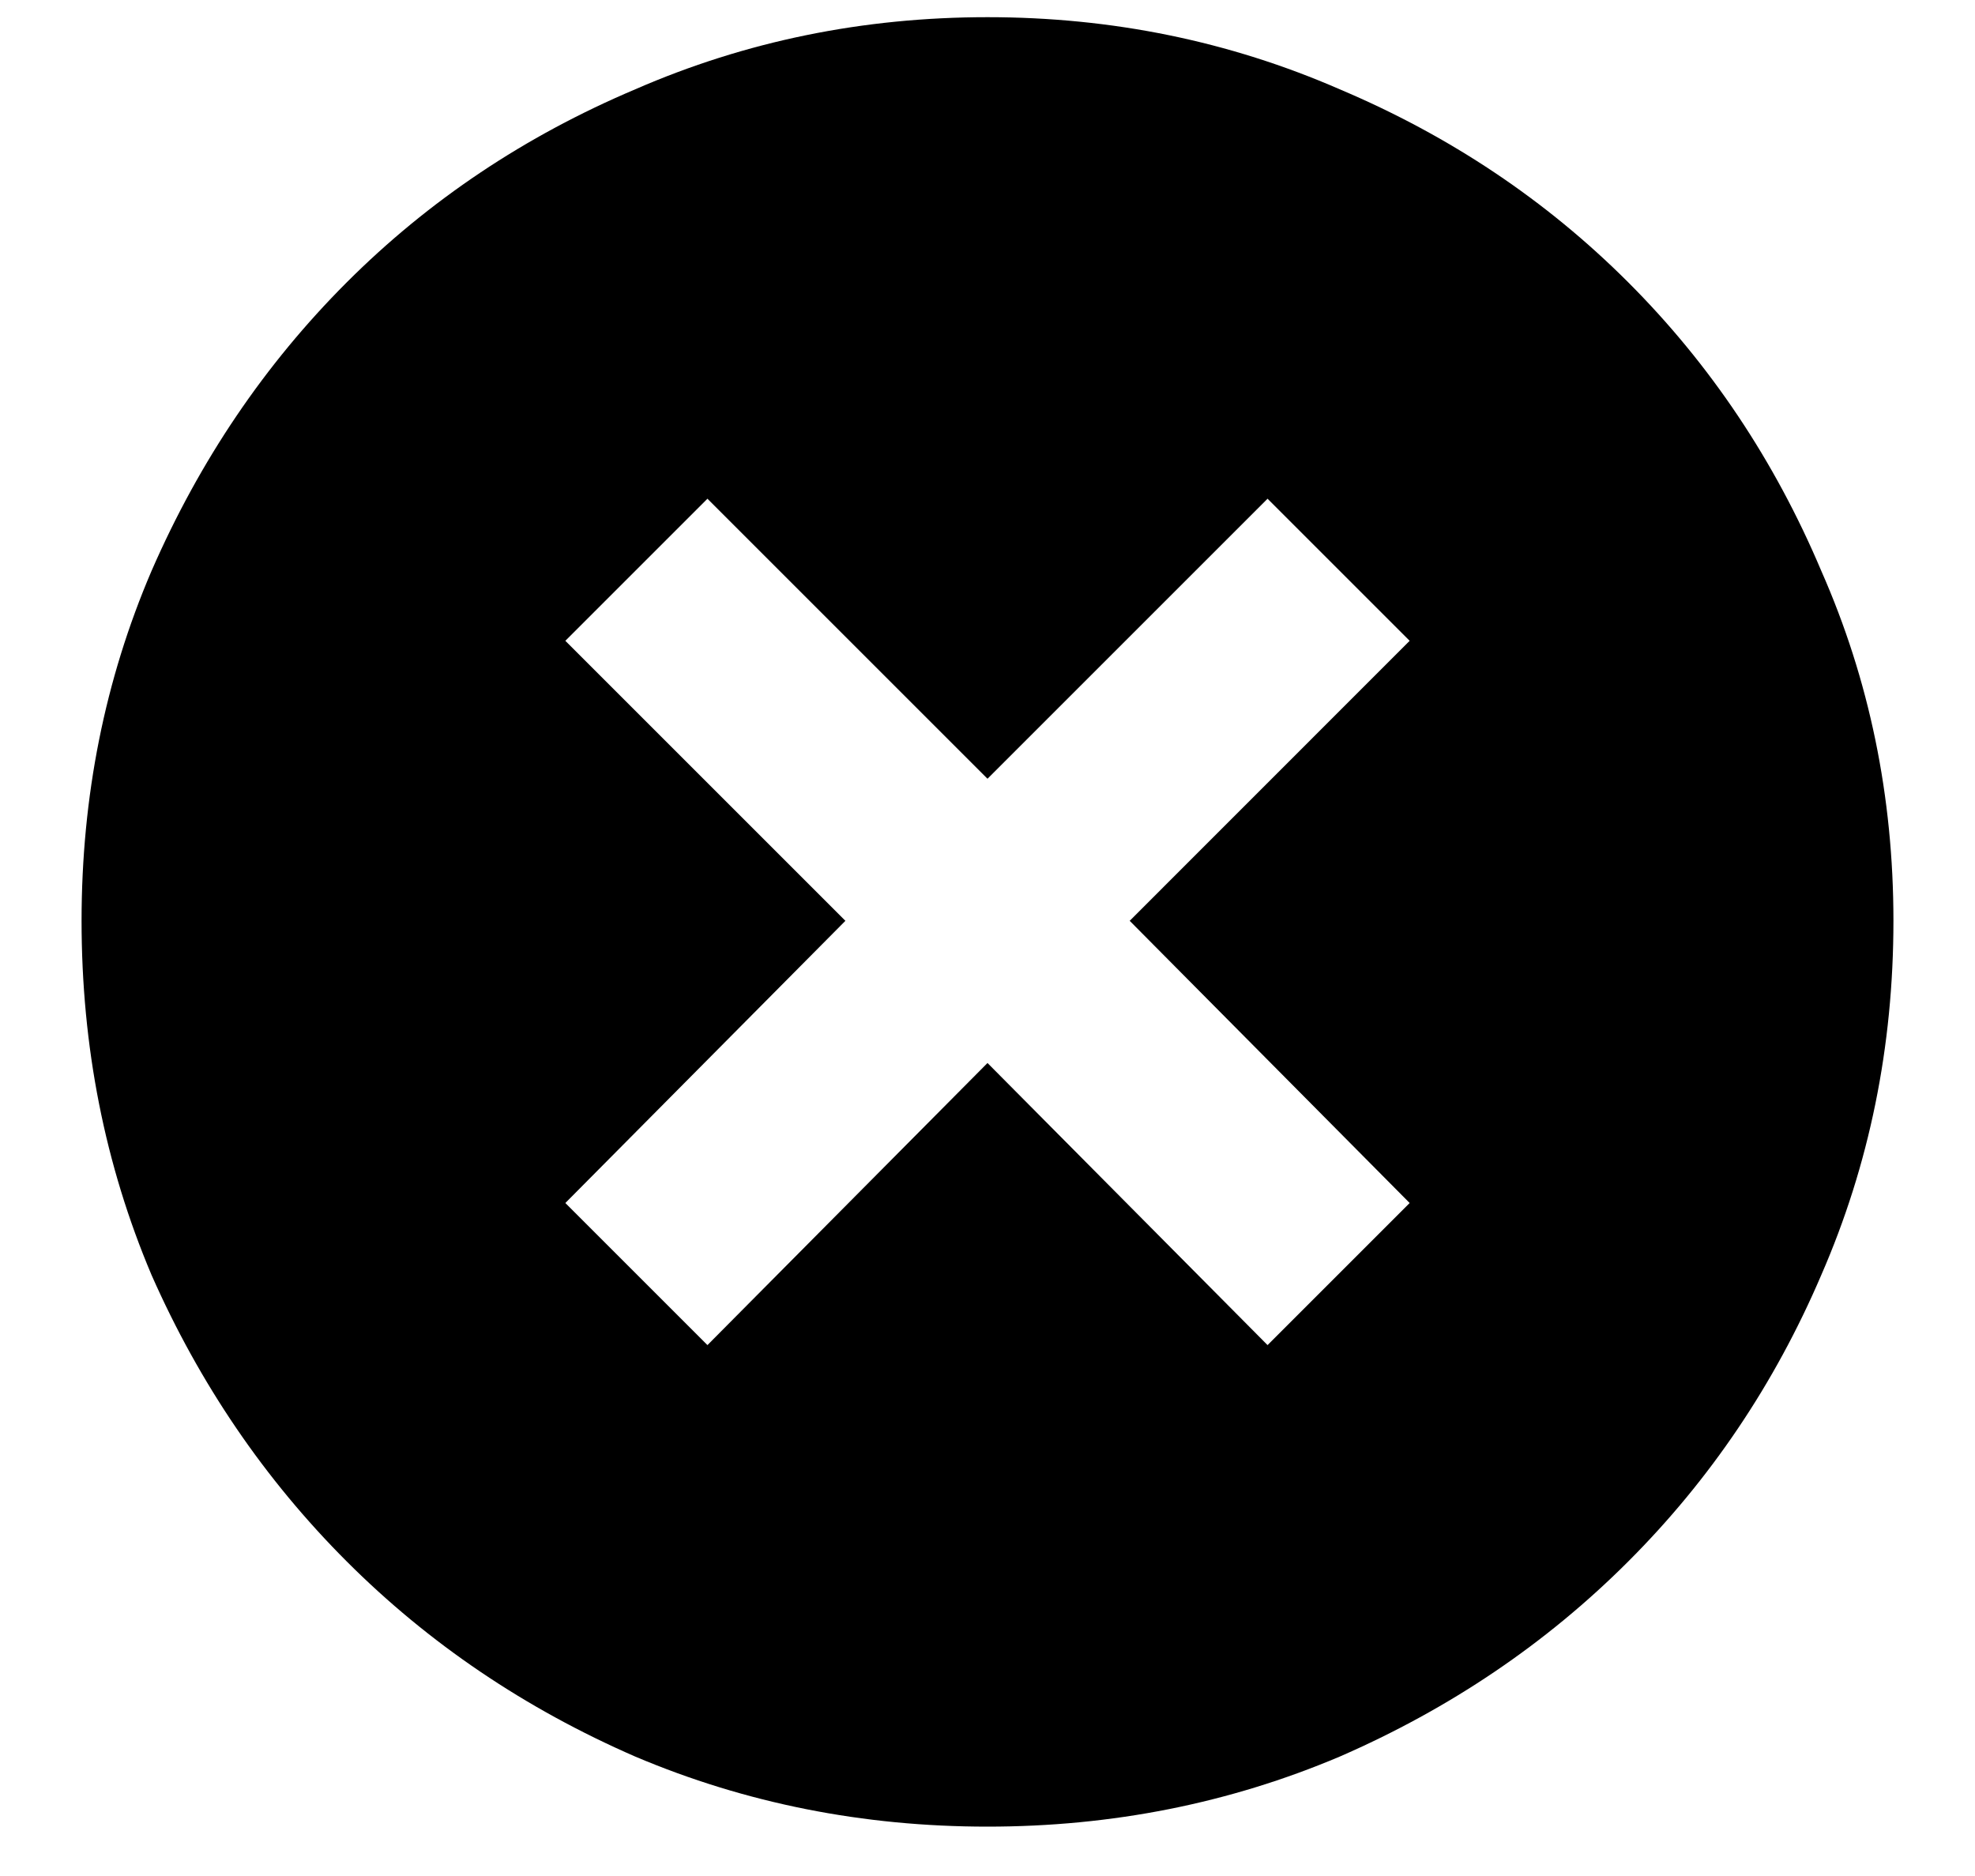<svg width="20" height="19" viewBox="0 0 20 19" fill="none" xmlns="http://www.w3.org/2000/svg">
<path d="M10 0.174C8.74 0.174 7.551 0.417 6.434 0.904C5.316 1.377 4.342 2.029 3.512 2.859C2.681 3.69 2.022 4.664 1.535 5.781C1.062 6.884 0.826 8.066 0.826 9.326C0.826 10.601 1.062 11.797 1.535 12.914C2.022 14.017 2.681 14.984 3.512 15.815C4.342 16.645 5.316 17.304 6.434 17.791C7.551 18.264 8.74 18.5 10 18.5C11.26 18.5 12.449 18.264 13.566 17.791C14.684 17.304 15.658 16.645 16.488 15.815C17.319 14.984 17.971 14.017 18.443 12.914C18.93 11.797 19.174 10.601 19.174 9.326C19.174 8.066 18.93 6.884 18.443 5.781C17.971 4.664 17.319 3.69 16.488 2.859C15.658 2.029 14.684 1.377 13.566 0.904C12.449 0.417 11.26 0.174 10 0.174ZM14.275 12.184L12.836 13.623L10 10.766L7.164 13.623L5.725 12.184L8.561 9.326L5.725 6.49L7.164 5.051L10 7.887L12.836 5.051L14.275 6.49L11.44 9.326L14.275 12.184Z" fill="black"/>
</svg>
